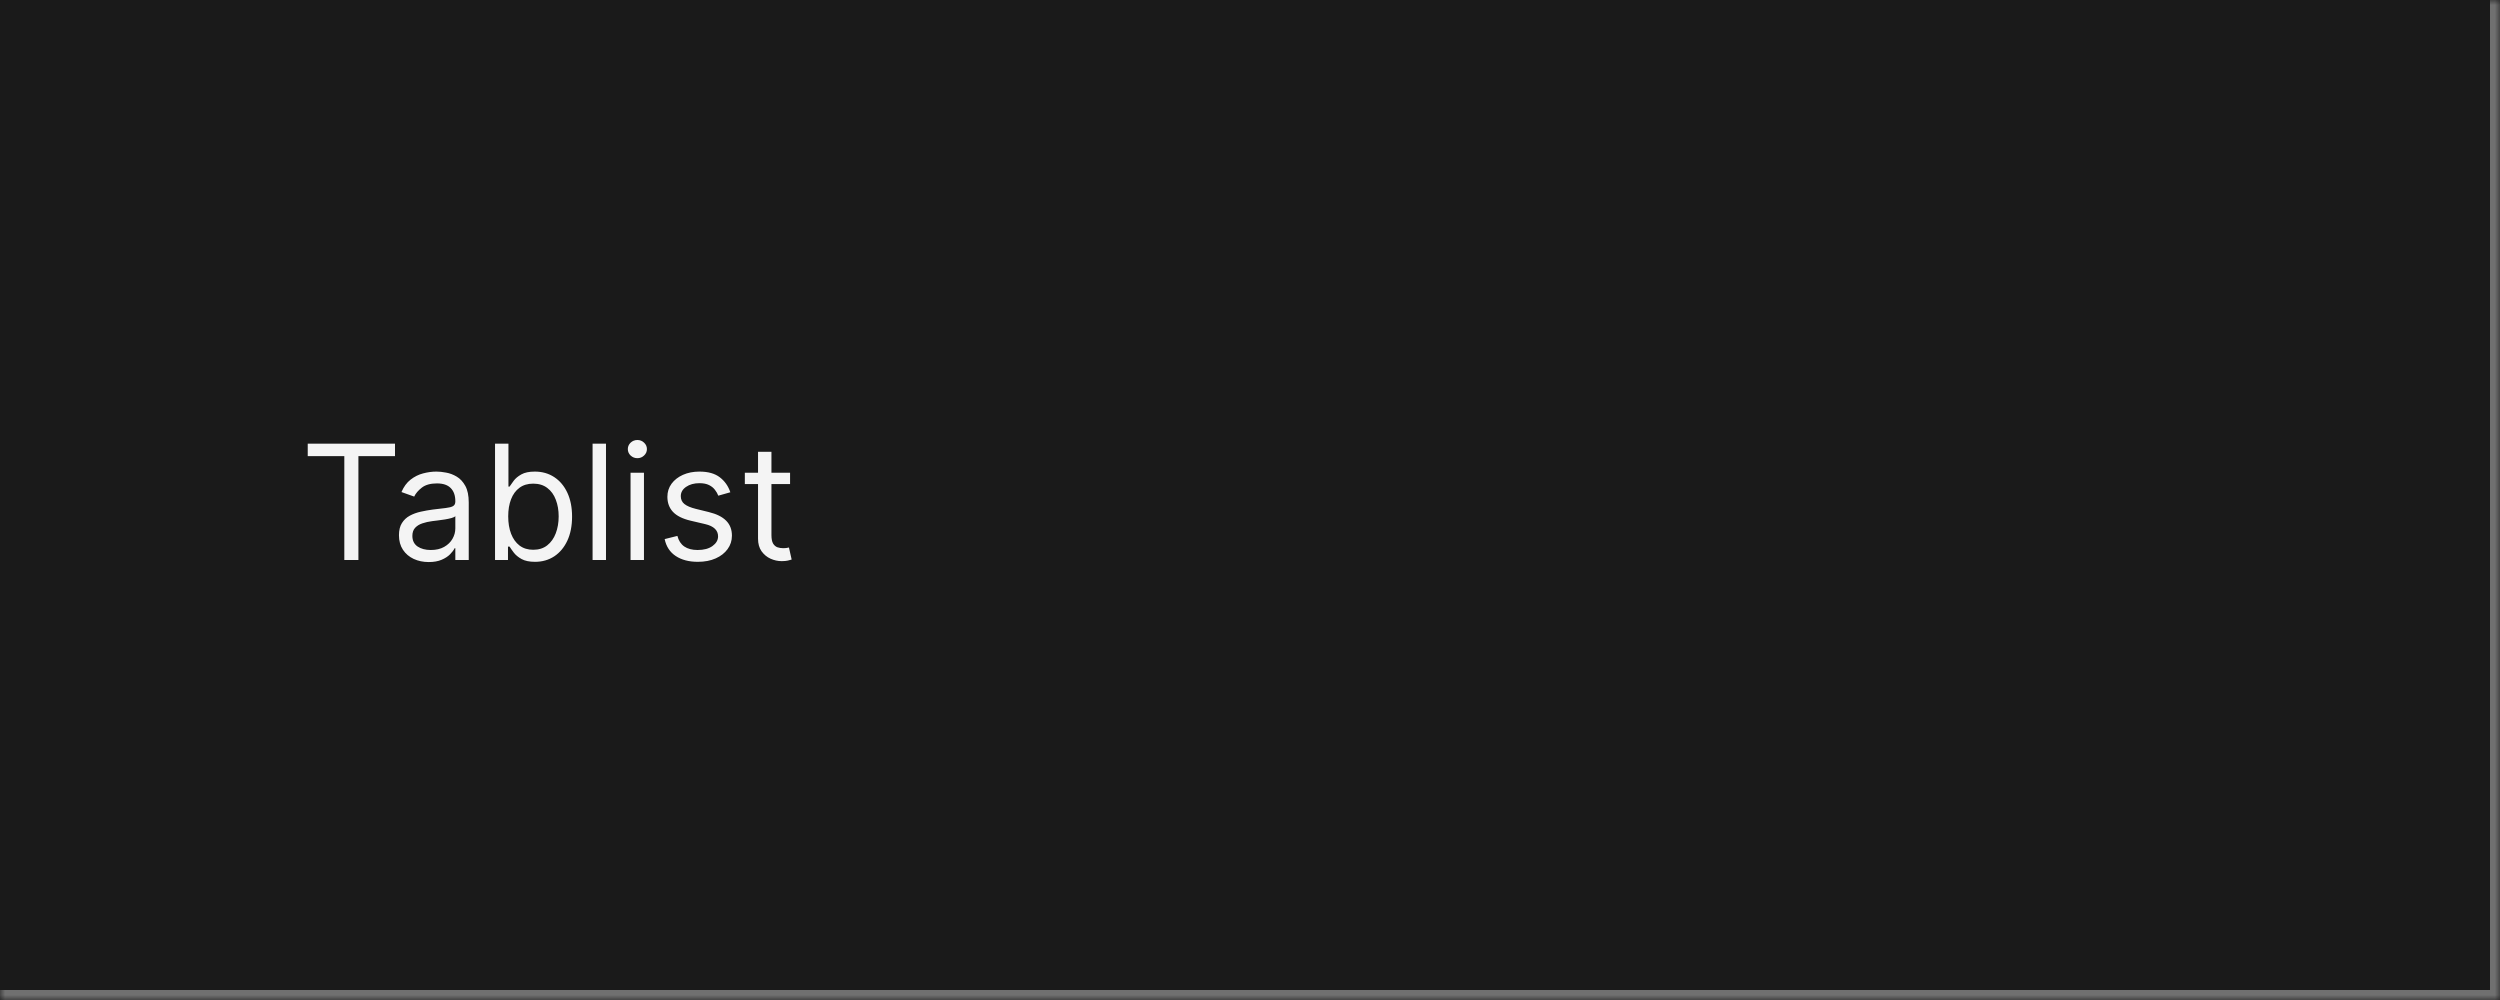 <svg width="250" height="100" viewBox="0 0 250 100" fill="none" xmlns="http://www.w3.org/2000/svg">
<mask id="path-1-inside-1_2110_46785" fill="white">
<path d="M0 0H250V100H0V0Z"/>
</mask>
<path d="M0 0H250V100H0V0Z" fill="#1A1A1A"/>
<path d="M250 100V101H251V100H250ZM249 0V100H251V0H249ZM250 99H0V101H250V99Z" fill="#707070" mask="url(#path-1-inside-1_2110_46785)"/>
<path d="M30.773 45.614V44.364H39.5V45.614H35.841V56H34.432V45.614H30.773ZM42.874 56.205C42.321 56.205 41.819 56.1 41.368 55.892C40.917 55.68 40.559 55.375 40.294 54.977C40.029 54.576 39.896 54.091 39.896 53.523C39.896 53.023 39.995 52.617 40.192 52.307C40.389 51.992 40.652 51.746 40.981 51.568C41.311 51.39 41.675 51.258 42.072 51.17C42.474 51.08 42.877 51.008 43.283 50.955C43.813 50.886 44.243 50.835 44.572 50.801C44.906 50.763 45.148 50.701 45.3 50.614C45.455 50.526 45.533 50.375 45.533 50.159V50.114C45.533 49.553 45.379 49.117 45.072 48.807C44.769 48.496 44.309 48.341 43.692 48.341C43.052 48.341 42.55 48.481 42.186 48.761C41.822 49.042 41.567 49.341 41.419 49.659L40.146 49.205C40.374 48.674 40.677 48.261 41.055 47.966C41.438 47.667 41.855 47.458 42.305 47.341C42.76 47.22 43.207 47.159 43.646 47.159C43.927 47.159 44.249 47.193 44.612 47.261C44.98 47.326 45.334 47.46 45.675 47.665C46.019 47.869 46.305 48.178 46.533 48.591C46.76 49.004 46.874 49.557 46.874 50.25V56H45.533V54.818H45.465C45.374 55.008 45.222 55.21 45.01 55.426C44.798 55.642 44.516 55.826 44.163 55.977C43.811 56.129 43.381 56.205 42.874 56.205ZM43.078 55C43.608 55 44.055 54.896 44.419 54.688C44.786 54.479 45.063 54.21 45.249 53.881C45.438 53.551 45.533 53.205 45.533 52.841V51.614C45.476 51.682 45.351 51.744 45.158 51.801C44.968 51.854 44.749 51.901 44.499 51.943C44.252 51.981 44.012 52.015 43.777 52.045C43.546 52.072 43.358 52.095 43.215 52.114C42.866 52.159 42.54 52.233 42.237 52.335C41.938 52.434 41.696 52.583 41.51 52.784C41.328 52.981 41.237 53.25 41.237 53.591C41.237 54.057 41.41 54.409 41.754 54.648C42.103 54.883 42.544 55 43.078 55ZM49.503 56V44.364H50.844V48.659H50.957C51.056 48.508 51.192 48.314 51.367 48.08C51.544 47.841 51.798 47.629 52.128 47.443C52.461 47.254 52.912 47.159 53.48 47.159C54.215 47.159 54.863 47.343 55.423 47.71C55.984 48.078 56.421 48.599 56.736 49.273C57.05 49.947 57.207 50.742 57.207 51.659C57.207 52.583 57.05 53.385 56.736 54.062C56.421 54.737 55.986 55.26 55.429 55.631C54.872 55.998 54.23 56.182 53.503 56.182C52.942 56.182 52.493 56.089 52.156 55.903C51.819 55.714 51.56 55.5 51.378 55.261C51.196 55.019 51.056 54.818 50.957 54.659H50.798V56H49.503ZM50.821 51.636C50.821 52.295 50.918 52.877 51.111 53.381C51.304 53.881 51.586 54.273 51.957 54.557C52.329 54.837 52.783 54.977 53.321 54.977C53.882 54.977 54.349 54.83 54.724 54.534C55.103 54.235 55.387 53.833 55.577 53.33C55.77 52.822 55.867 52.258 55.867 51.636C55.867 51.023 55.772 50.47 55.582 49.977C55.397 49.481 55.115 49.089 54.736 48.801C54.361 48.51 53.889 48.364 53.321 48.364C52.776 48.364 52.317 48.502 51.946 48.778C51.575 49.051 51.294 49.434 51.105 49.926C50.916 50.415 50.821 50.985 50.821 51.636ZM60.599 44.364V56H59.258V44.364H60.599ZM63.055 56V47.273H64.396V56H63.055ZM63.737 45.818C63.476 45.818 63.251 45.729 63.061 45.551C62.876 45.373 62.783 45.159 62.783 44.909C62.783 44.659 62.876 44.445 63.061 44.267C63.251 44.089 63.476 44 63.737 44C63.999 44 64.222 44.089 64.408 44.267C64.597 44.445 64.692 44.659 64.692 44.909C64.692 45.159 64.597 45.373 64.408 45.551C64.222 45.729 63.999 45.818 63.737 45.818ZM73.034 49.227L71.829 49.568C71.754 49.367 71.642 49.172 71.494 48.983C71.35 48.79 71.153 48.631 70.903 48.506C70.653 48.381 70.333 48.318 69.943 48.318C69.409 48.318 68.964 48.441 68.608 48.688C68.256 48.93 68.079 49.239 68.079 49.614C68.079 49.947 68.201 50.21 68.443 50.403C68.686 50.597 69.064 50.758 69.579 50.886L70.875 51.205C71.655 51.394 72.237 51.684 72.619 52.074C73.002 52.46 73.193 52.958 73.193 53.568C73.193 54.068 73.049 54.515 72.761 54.909C72.477 55.303 72.079 55.614 71.568 55.841C71.057 56.068 70.462 56.182 69.784 56.182C68.894 56.182 68.157 55.989 67.574 55.602C66.99 55.216 66.621 54.651 66.466 53.909L67.739 53.591C67.86 54.061 68.089 54.413 68.426 54.648C68.767 54.883 69.212 55 69.761 55C70.386 55 70.883 54.867 71.25 54.602C71.621 54.333 71.807 54.011 71.807 53.636C71.807 53.333 71.701 53.08 71.489 52.875C71.276 52.667 70.951 52.511 70.511 52.409L69.057 52.068C68.258 51.879 67.671 51.585 67.296 51.188C66.924 50.786 66.739 50.284 66.739 49.682C66.739 49.189 66.877 48.754 67.153 48.375C67.434 47.996 67.814 47.699 68.296 47.483C68.78 47.267 69.329 47.159 69.943 47.159C70.807 47.159 71.485 47.349 71.977 47.727C72.474 48.106 72.826 48.606 73.034 49.227ZM79.007 47.273V48.409H74.484V47.273H79.007ZM75.803 45.182H77.144V53.5C77.144 53.879 77.198 54.163 77.308 54.352C77.422 54.538 77.566 54.663 77.74 54.727C77.918 54.788 78.106 54.818 78.303 54.818C78.45 54.818 78.572 54.811 78.666 54.795C78.761 54.776 78.837 54.761 78.894 54.75L79.166 55.955C79.075 55.989 78.948 56.023 78.785 56.057C78.623 56.095 78.416 56.114 78.166 56.114C77.787 56.114 77.416 56.032 77.053 55.869C76.693 55.706 76.394 55.458 76.155 55.125C75.92 54.792 75.803 54.371 75.803 53.864V45.182Z" fill="white" fill-opacity="0.95"/>
</svg>
